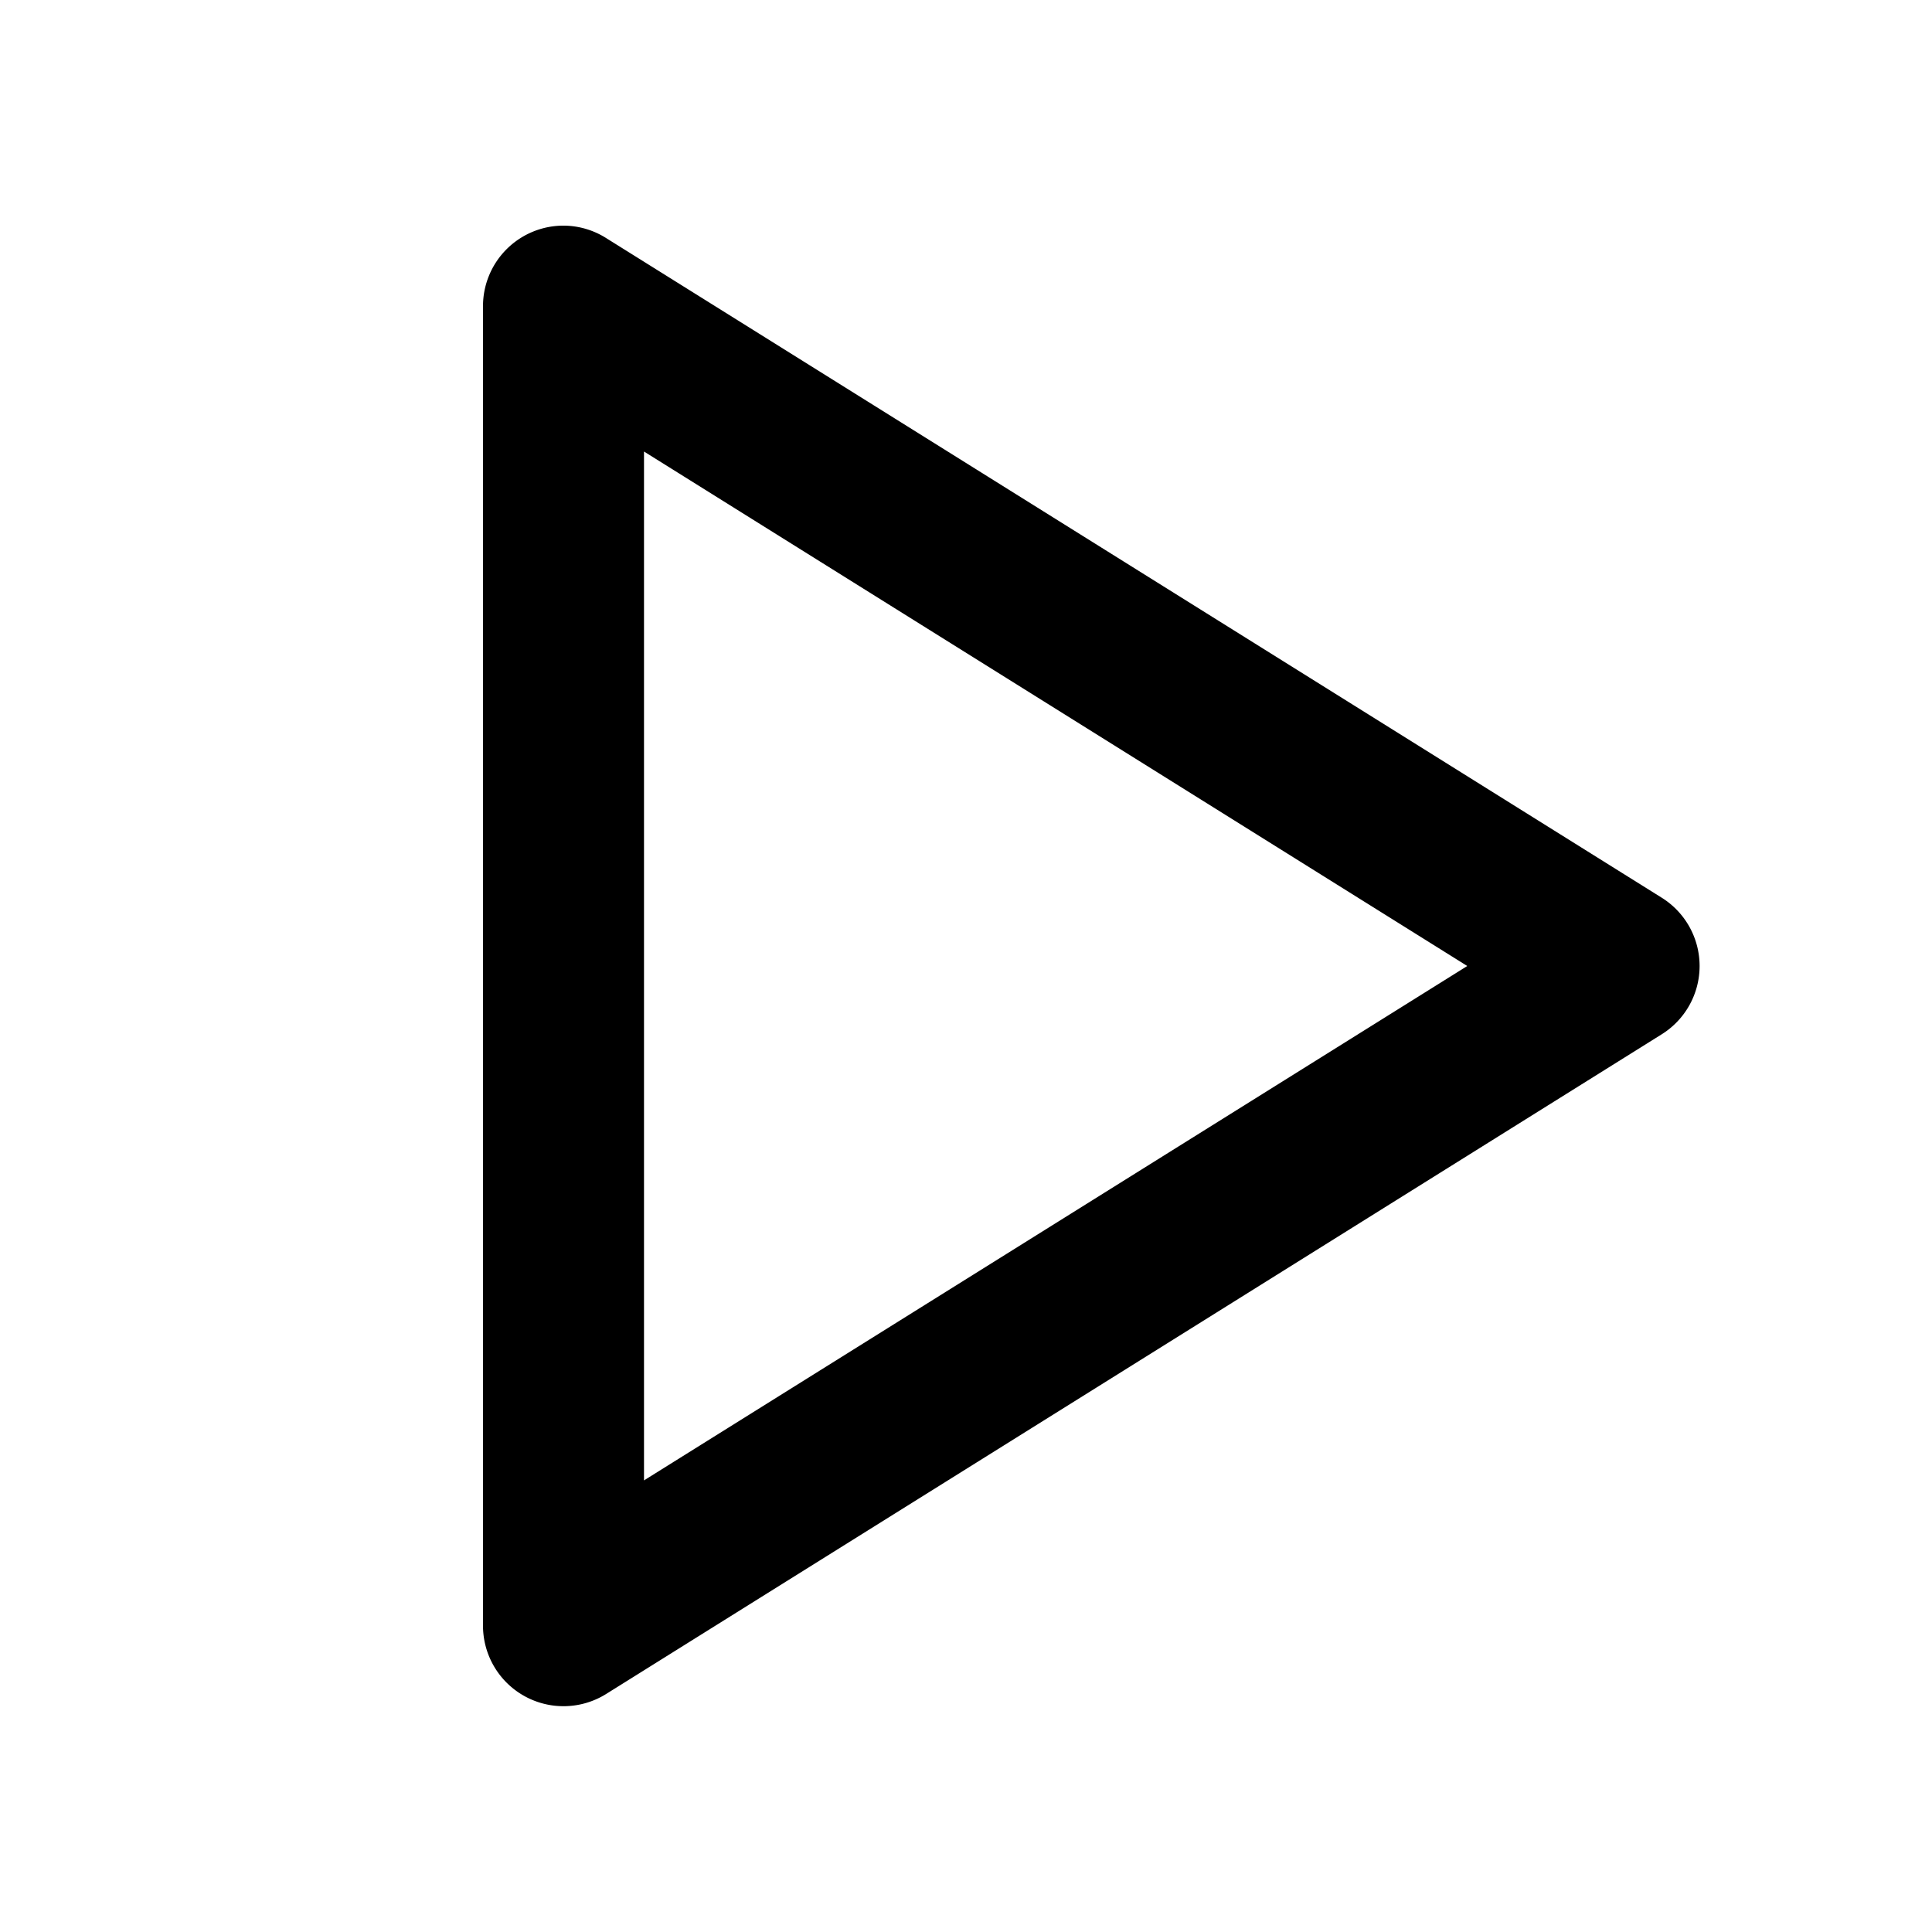 <svg xmlns="http://www.w3.org/2000/svg" viewBox="0 0 24 24"><path d="M7.01 2.803A1 1 0 0 0 6 3.805v16.39a1 1 0 0 0 1.53.848l13.113-8.195a1 1 0 0 0 0-1.696L7.529 2.957a1 1 0 0 0-.52-.154zM8 5.609 18.227 12 8 18.39z"/></svg>